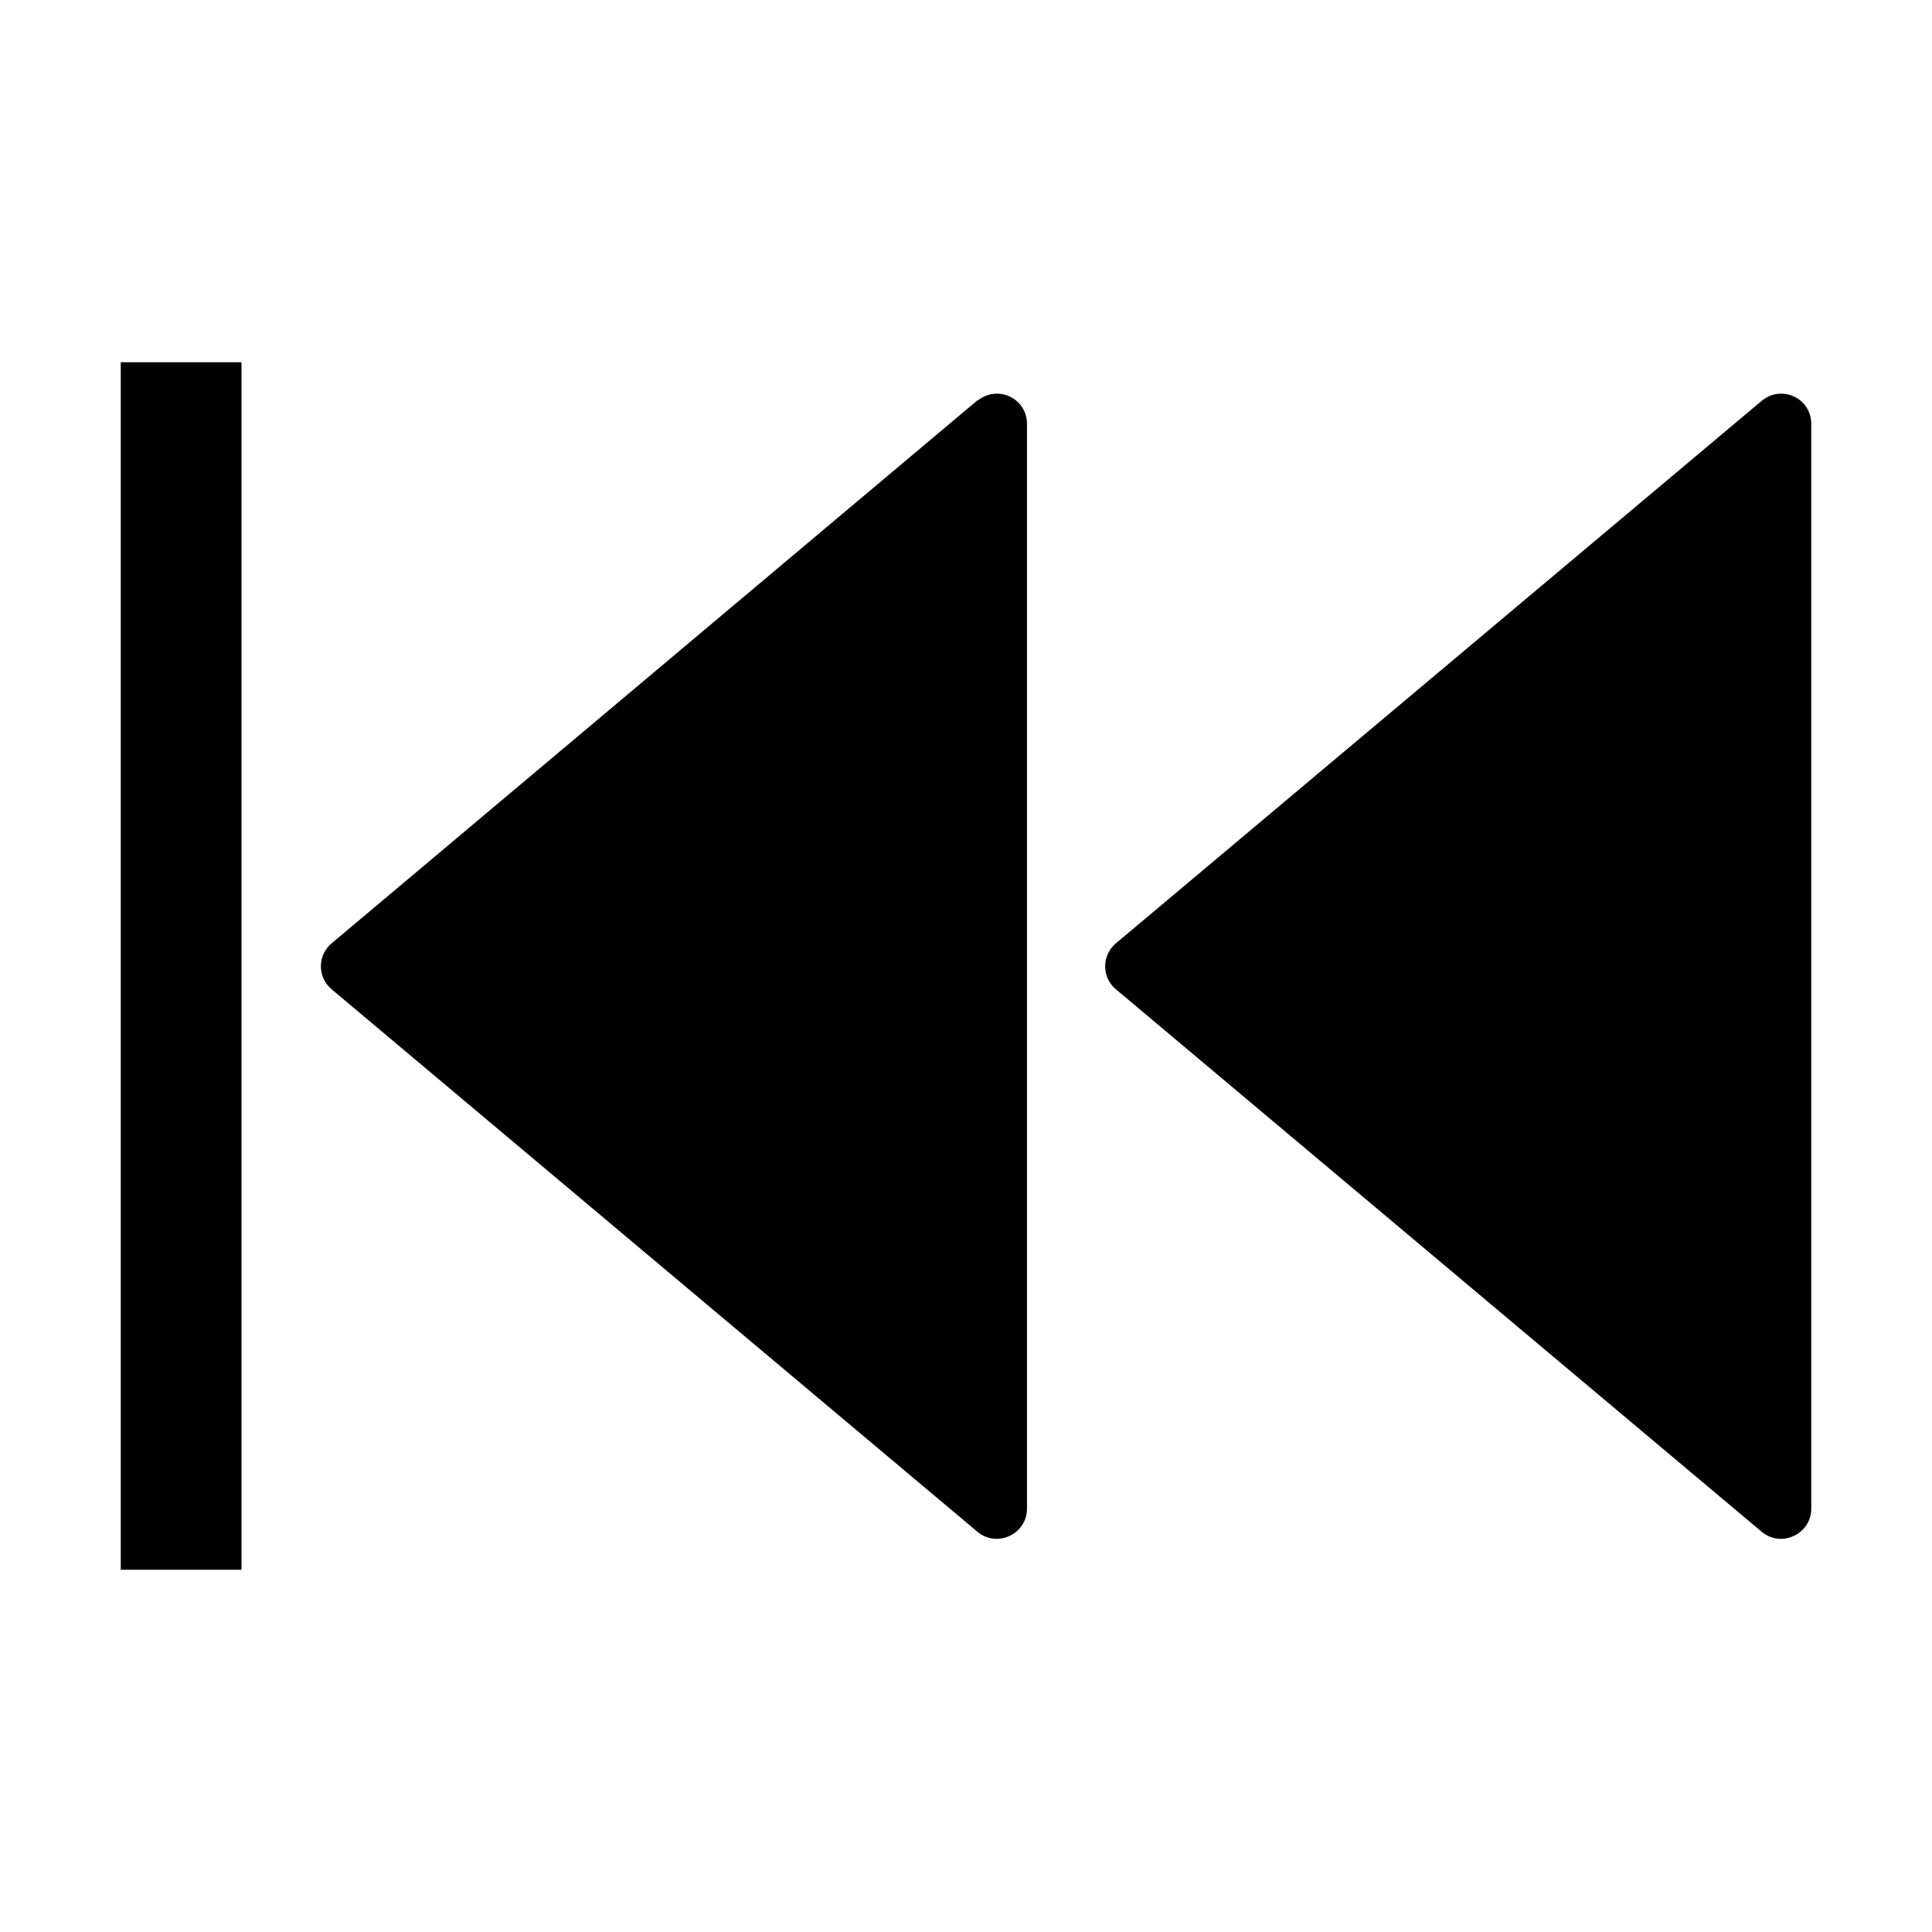 <svg viewBox="0 0 32 32" xmlns="http://www.w3.org/2000/svg">
<path d="M2 6H4V26H2V6Z" fill="black"/>
<path d="M16.19 6.63L5.51 15.61C5.25 15.81 5.25 16.2 5.51 16.4L16.2 25.38C16.53 25.64 17.01 25.4 17.01 24.99V7.02C17.01 6.6 16.53 6.37 16.2 6.63H16.19Z" fill="black"/>
<path d="M29.19 6.63L18.5 15.61C18.24 15.81 18.24 16.2 18.5 16.4L29.19 25.38C29.52 25.64 30 25.4 30 24.99V7.02C30 6.6 29.52 6.37 29.19 6.63Z" fill="black"/>
</svg>